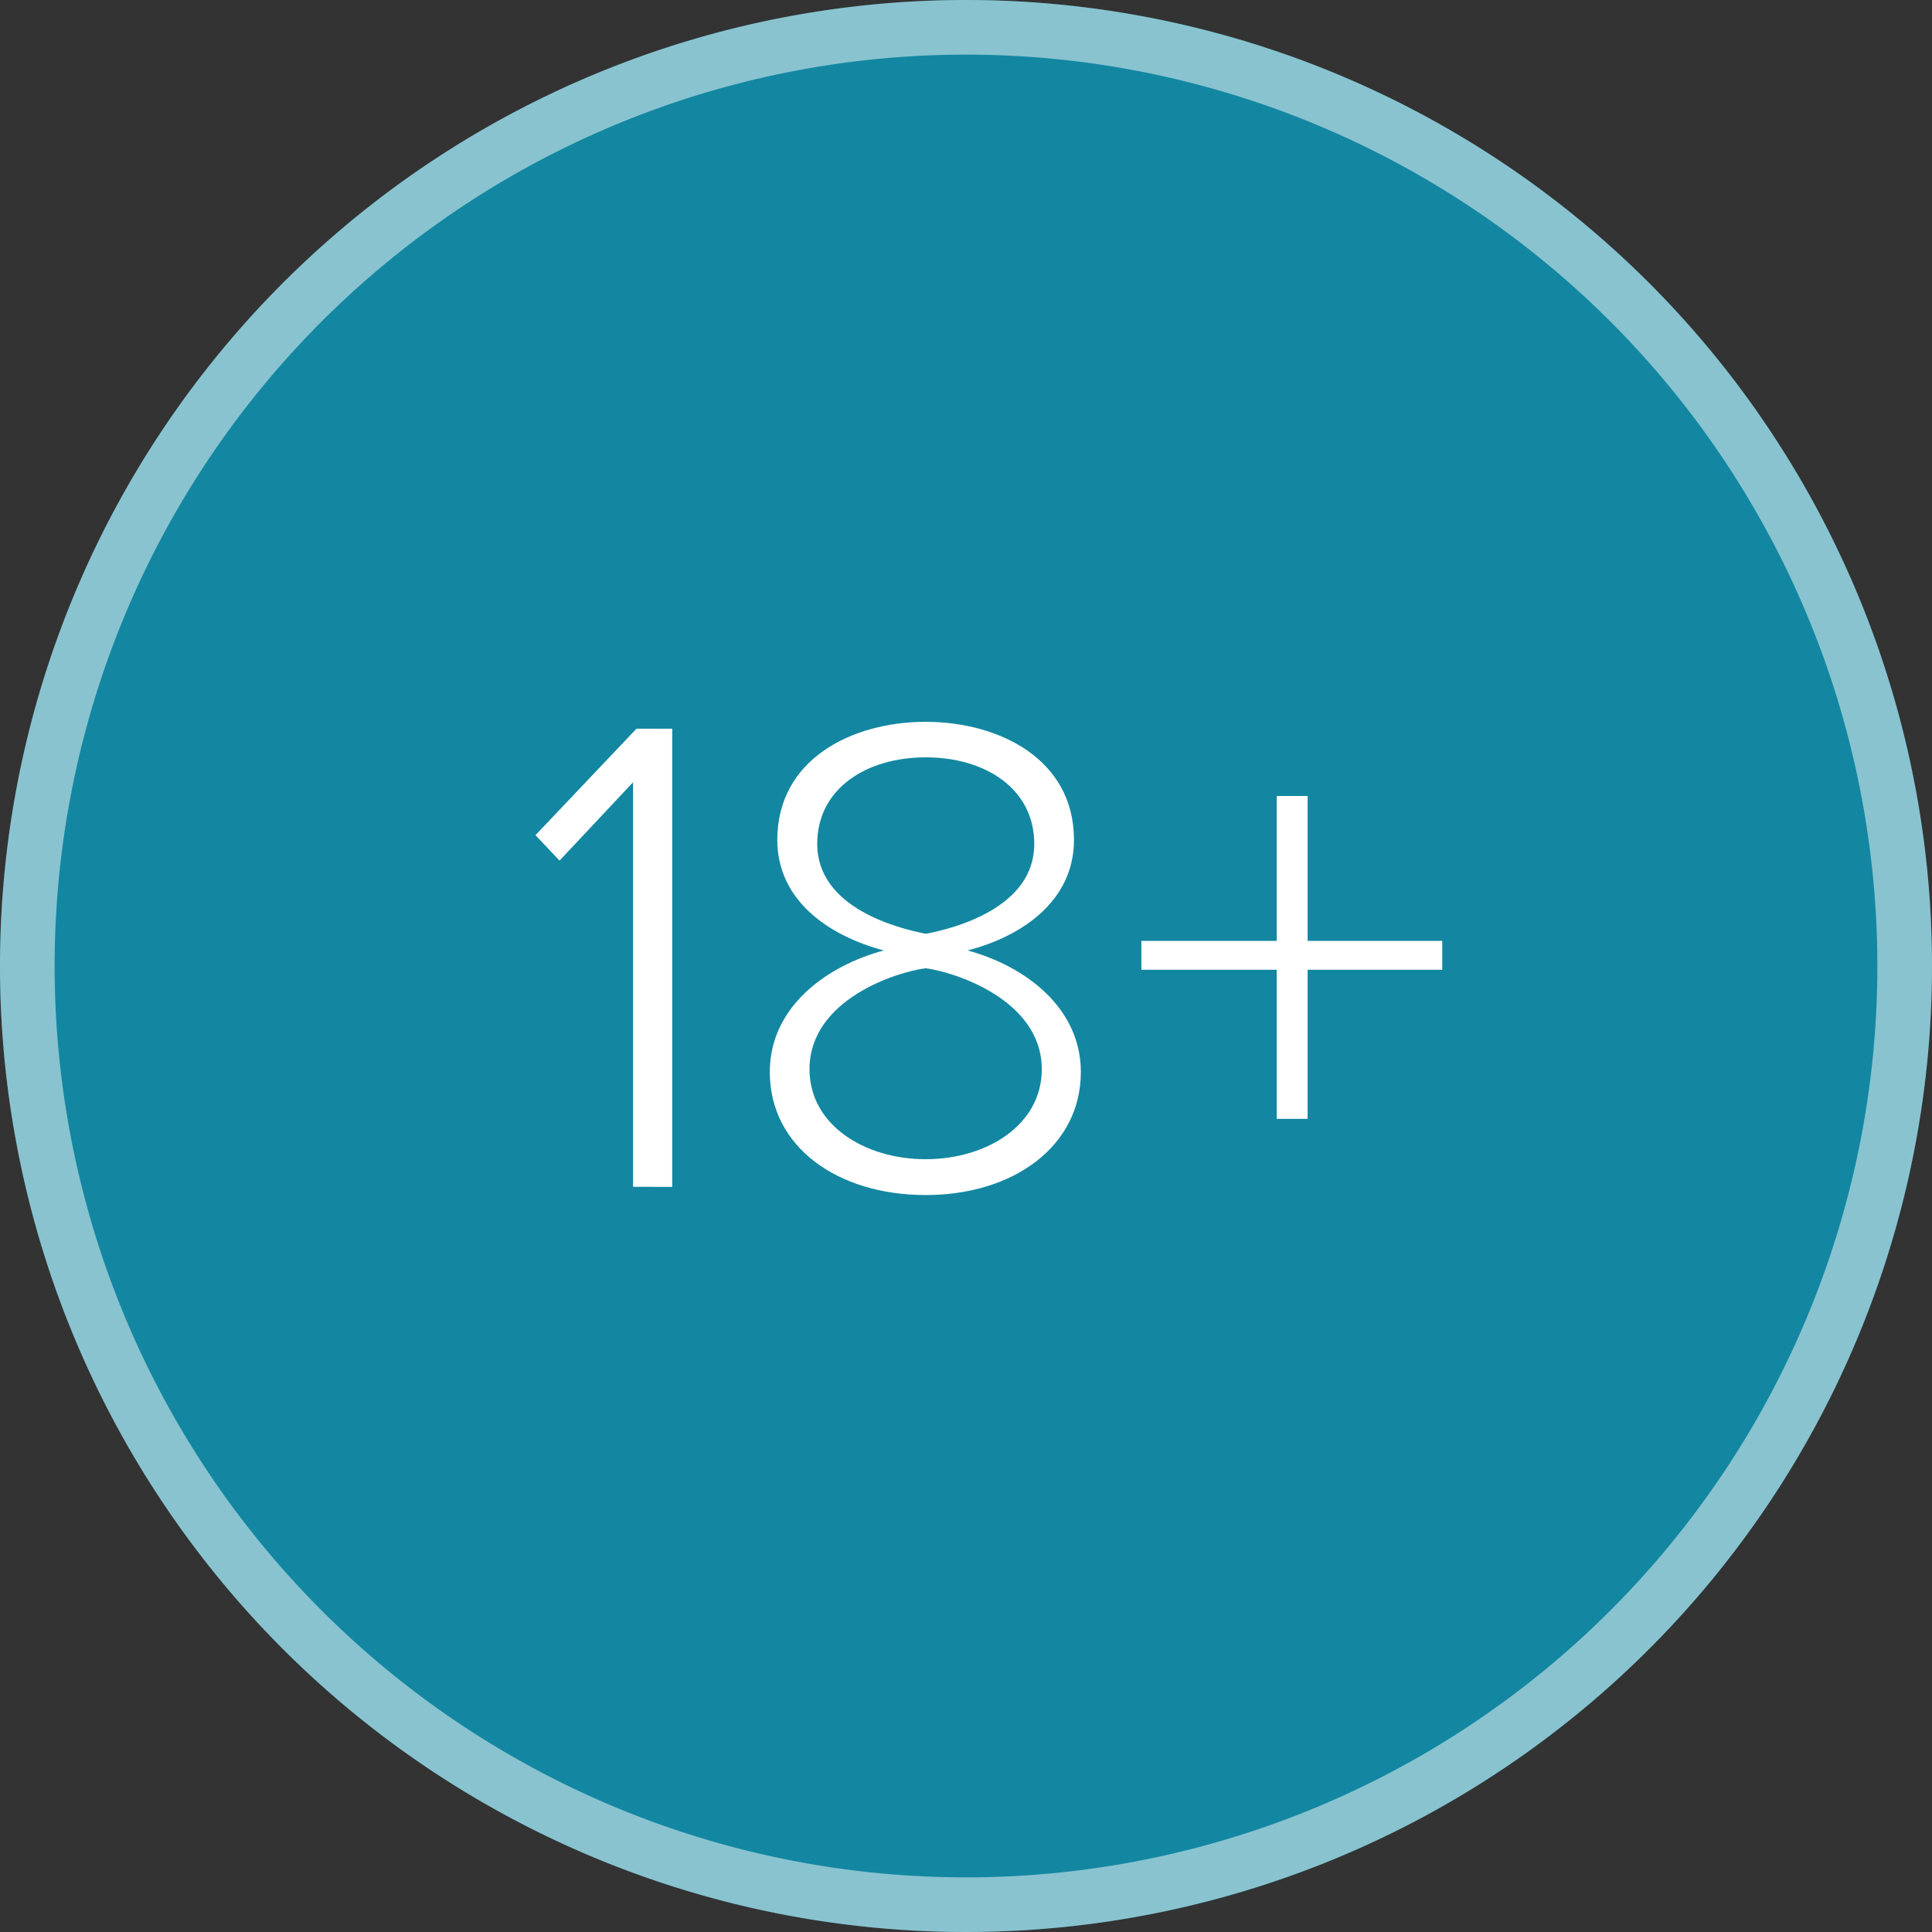 <svg id="Слой_1" data-name="Слой 1" xmlns="http://www.w3.org/2000/svg" viewBox="0 0 180 180"><rect x="0" y="0" width="180" height="180" fill="#333333" stroke="none"/><defs><style>.cls-1{fill:#1387a1;}.cls-2{opacity:0.5;}.cls-3{fill:#fff;}</style></defs><title>18+</title><circle class="cls-1" cx="90" cy="90" r="90"/><g class="cls-2"><path class="cls-3" d="M141.77,55.25a90,90,0,1,0,90,90A90,90,0,0,0,141.77,55.25Zm0,174.91a84.91,84.91,0,1,1,84.91-84.91A84.91,84.91,0,0,1,141.77,230.16Z" transform="translate(-51.77 -55.25)"/></g><path class="cls-3" d="M110.75,165.82V128.13l-6.85,7.3-2.24-2.37,9.41-9.92h3.33v42.69Z" transform="translate(-51.77 -55.25)"/><path class="cls-3" d="M123.49,155.13c0-6,5.18-9.86,10.62-11.33-5.06-1.34-9.92-4.61-9.92-10.3,0-7.55,7-11,13.82-11s13.82,3.46,13.82,11c0,5.7-4.86,9-9.92,10.3,5.44,1.47,10.56,5.38,10.56,11.33,0,6.91-6.27,11.46-14.46,11.46S123.49,162.11,123.49,155.13Zm25.34-.26c0-6.53-8.26-9.09-10.82-9.41-2.62.32-10.82,2.88-10.82,9.41,0,5.18,5.12,8.38,10.82,8.38S148.83,160.06,148.83,154.88Zm-.7-21c0-5.12-4.54-8.06-10.11-8.06s-10.11,2.94-10.11,8.06c0,6,7.55,7.87,10.11,8.38C140.64,141.76,148.13,139.84,148.13,133.89Z" transform="translate(-51.77 -55.25)"/><path class="cls-3" d="M173.6,145.6v13.89h-2.88V145.6H158.11v-2.69h12.61v-13.5h2.88v13.5h12.54v2.69Z" transform="translate(-51.77 -55.25)"/></svg>